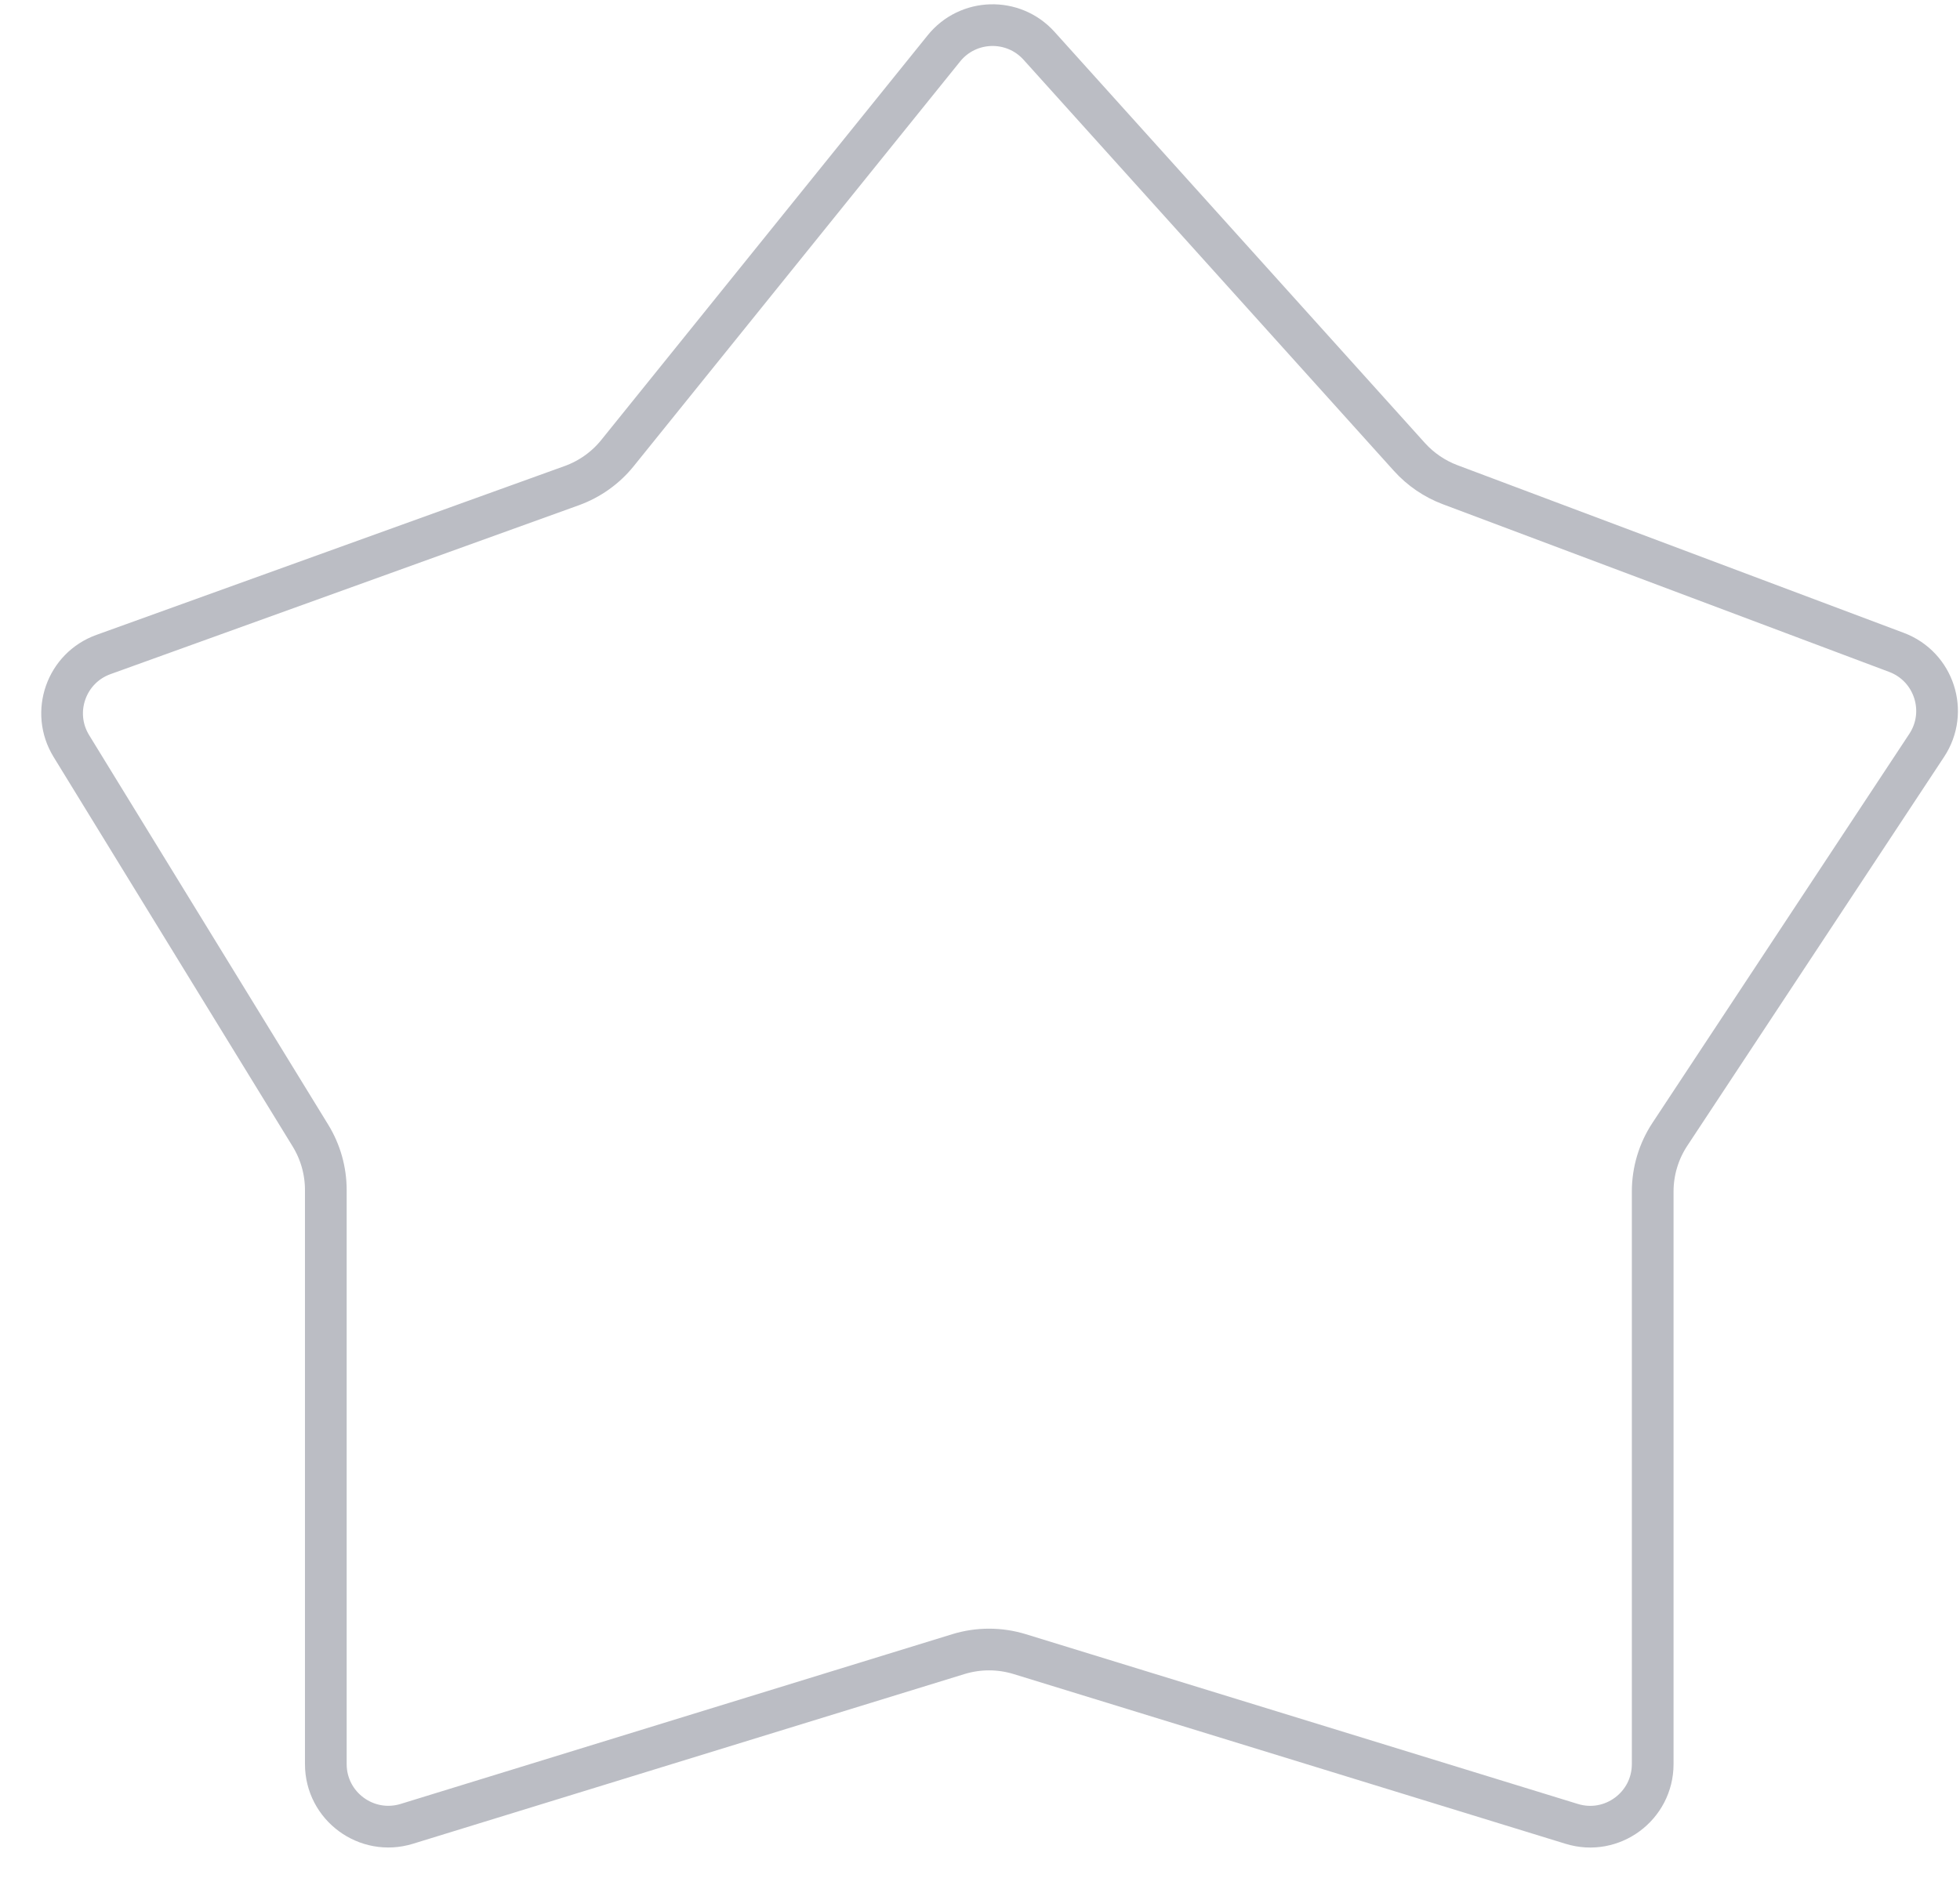 <svg width="48" height="46" viewBox="0 0 47 45" fill="none" xmlns="http://www.w3.org/2000/svg">
<path d="M22.634 1.14C23.213 0.422 24.298 0.392 24.916 1.078L33.797 10.939C34.065 11.236 34.401 11.465 34.776 11.606L45.477 15.627C46.379 15.966 46.732 17.054 46.201 17.858L40.045 27.183C39.775 27.591 39.631 28.07 39.631 28.56V42.292C39.631 43.301 38.655 44.023 37.69 43.726L24.452 39.654C23.973 39.507 23.461 39.507 22.982 39.654L9.755 43.725C8.79 44.022 7.813 43.301 7.813 42.292V28.524C7.813 28.062 7.686 27.61 7.444 27.216L1.711 17.873C1.214 17.063 1.586 16 2.481 15.678L13.712 11.627C14.142 11.471 14.522 11.201 14.809 10.844L22.634 1.14Z" stroke="#BBBDC4"/>
</svg>

